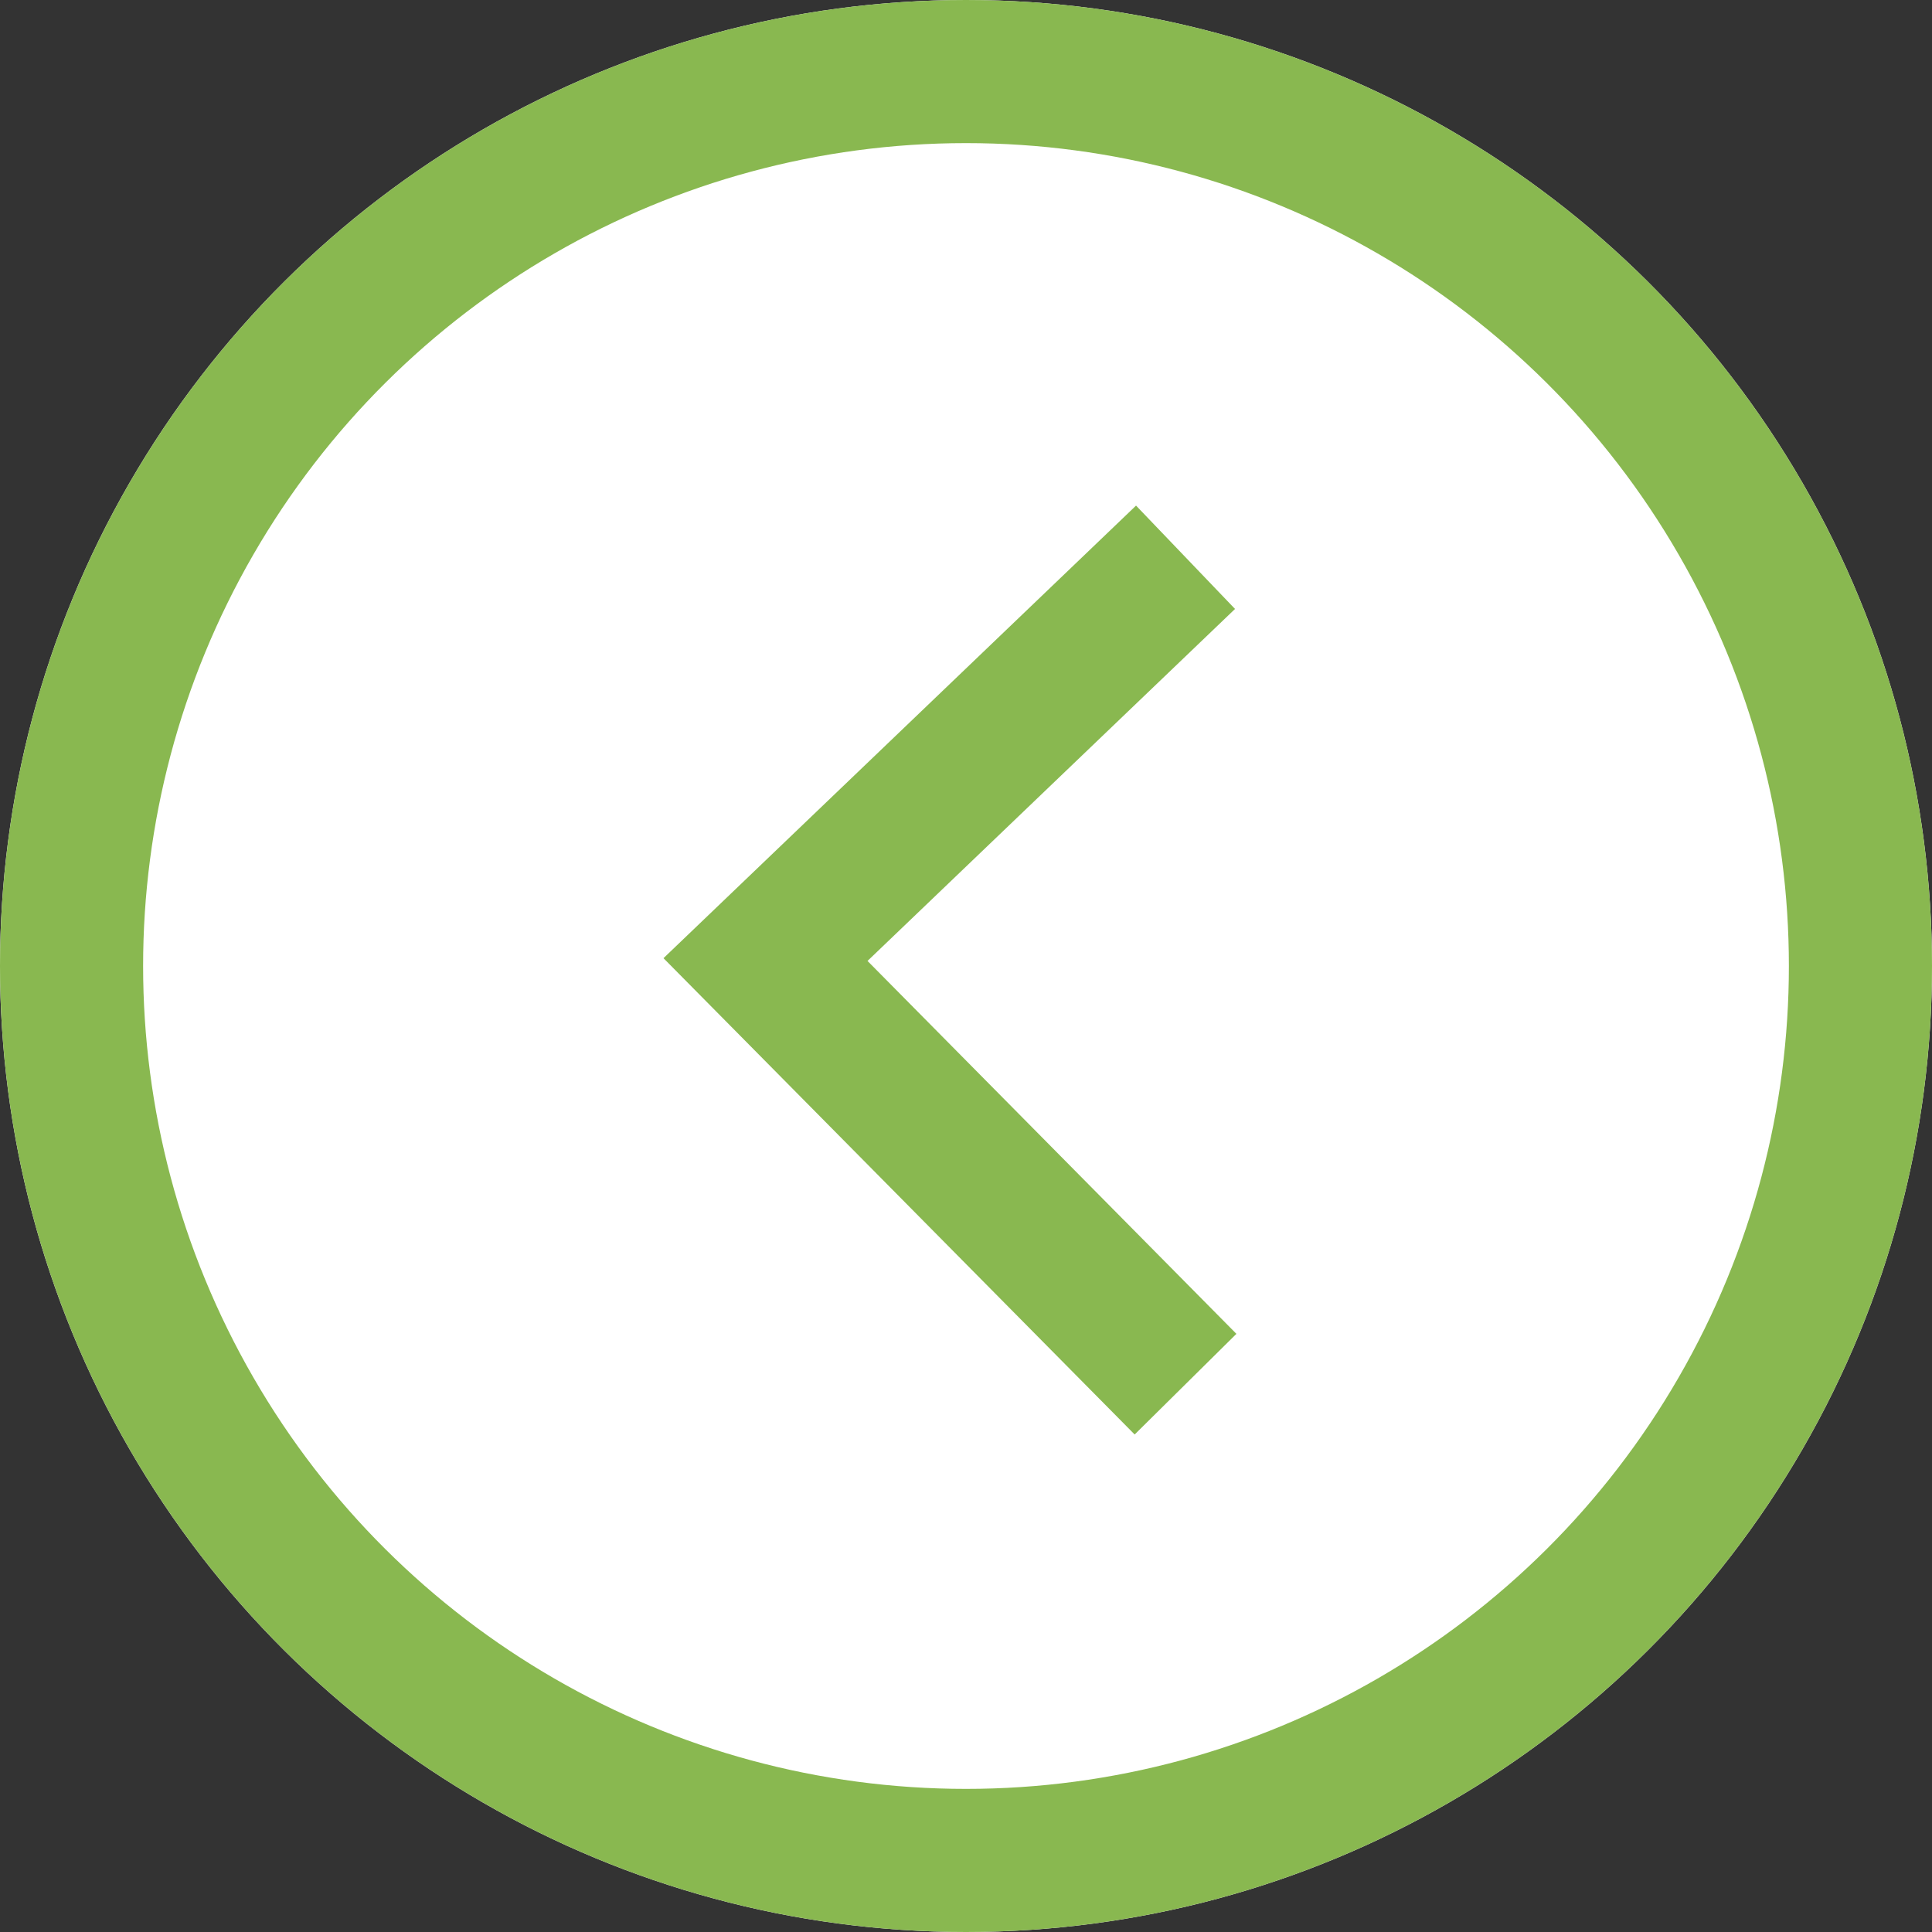 <svg id="Component_29_4" data-name="Component 29 – 4" xmlns="http://www.w3.org/2000/svg" width="27" height="27" viewBox="0 0 27 27">
  <rect x="0" y="0" width="27" height="27" fill="#333333" stroke="none"/>
  <g id="Group_175" data-name="Group 175" transform="translate(-272 739) rotate(-90)">
    <g id="Ellipse_23" data-name="Ellipse 23" transform="translate(712 272)" fill="#fff" stroke="#89b850" stroke-width="2">
      <circle cx="13.5" cy="13.5" r="13.5" stroke="none"/>
      <circle cx="13.5" cy="13.5" r="12.5" fill="none"/>
    </g>
    <g id="Group_124" data-name="Group 124" transform="translate(731.212 288.568) rotate(180)">
      <path id="Path_22" data-name="Path 22" d="M0,5.87,5.934,0l5.622,5.87" transform="translate(11.556 5.87) rotate(180)" fill="none" stroke="#89b850" stroke-width="2"/>
    </g>
  </g>
</svg>
